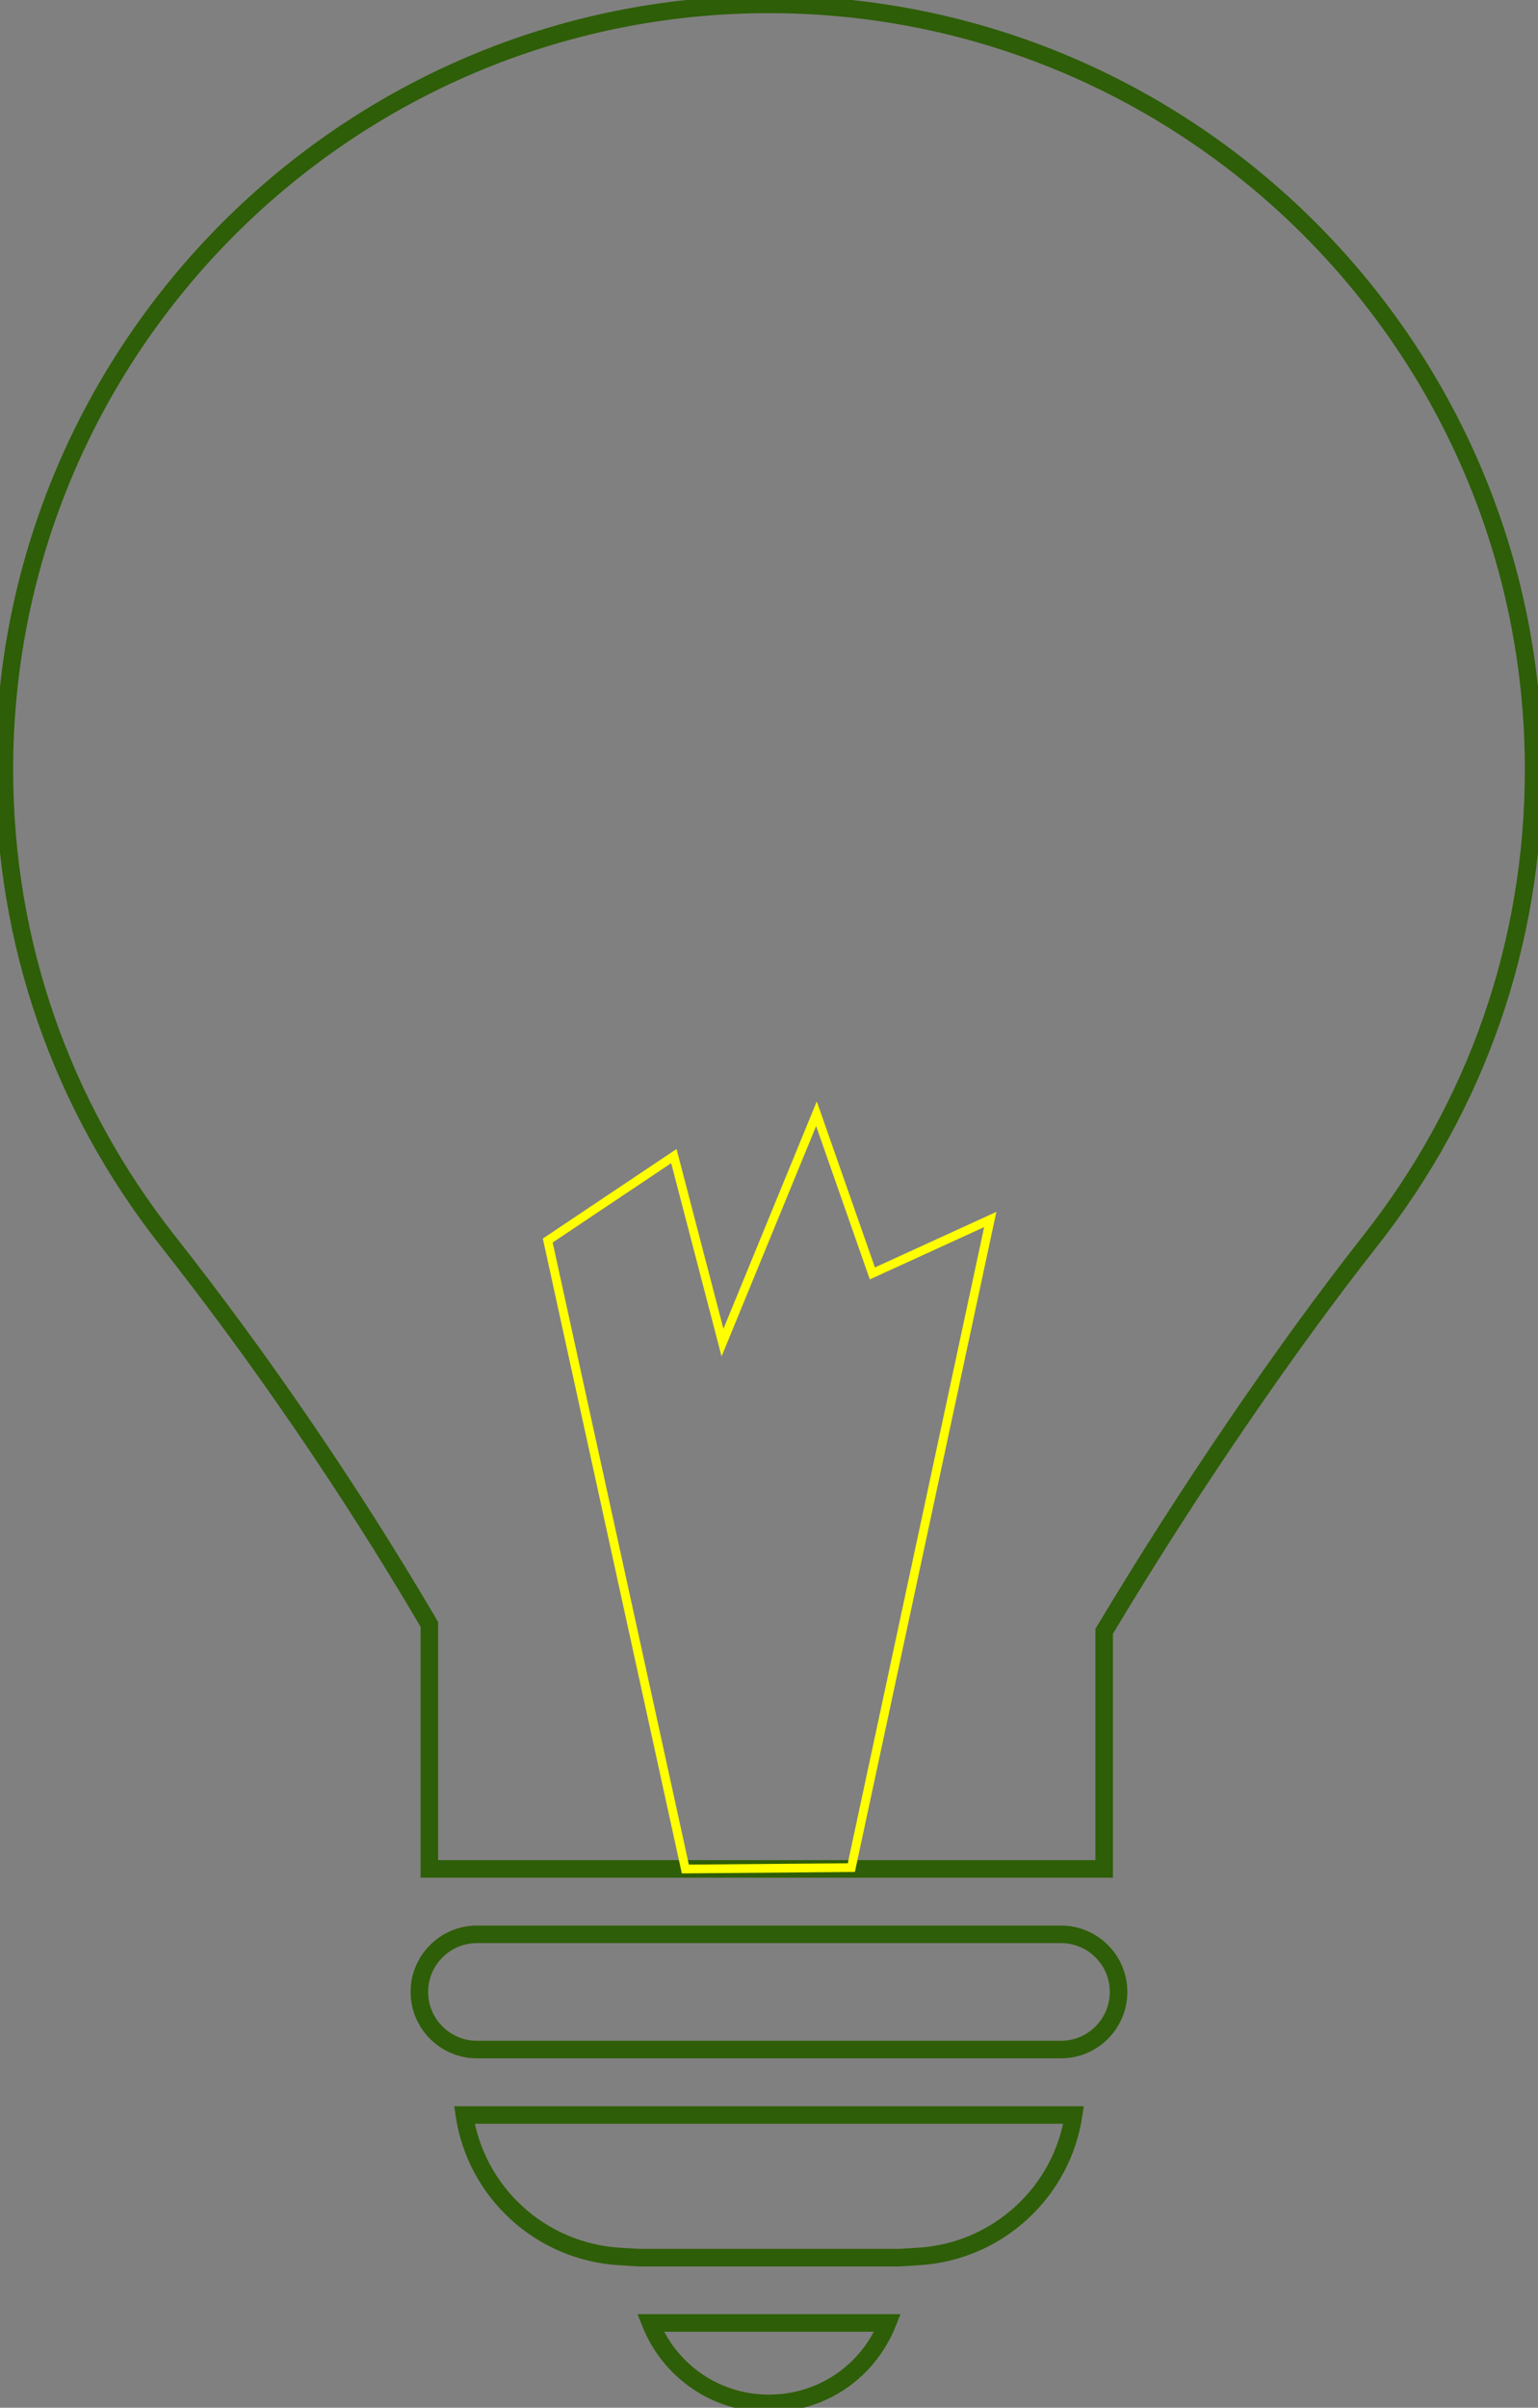 <svg version="1.1" id="panda-icon-creative" xmlns="http://www.w3.org/2000/svg" x="0px" y="0px"
     viewBox="0 0 175.49 274.58" style="enable-background:new 0 0 175.49 274.58;" xml:space="preserve">
<rect x="0" y="0" width="175.49" height="274.58" fill="#808080" stroke="none"/>
<defs>
	<style type="text/css">
	.creative0{fill:none;stroke:#2e5e07;stroke-miterlimit:10;stroke-width:2;}
	.creative1{fill:none;stroke:#2e5e07;stroke-miterlimit:10;stroke-width:2;}
	.creative2{fill:none;stroke:#2e5e07;stroke-miterlimit:10;stroke-width:2;}
	.creative3{fill:none;stroke:#FFff00;stroke-miterlimit:10;stroke-width:1;}
	.creative0 {
				fill-dasharray: 800;
				stroke-dasharray: 800;
				stroke-dashoffset: 0;
				-webkit-animation: dash 5s linear forwards;
				-o-animation: dash 5s linear forwards;
				-moz-animation: dash 5s linear forwards;
				animation: dash 5s linear forwards;
		}
			@-webkit-keyframes dash {
				from {
					stroke-dashoffset: 800;
				}
				to {
					stroke-dashoffset: 0;
				}
			}
		.creative1 {
				fill-dasharray: 800;
				stroke-dasharray: 800;
				stroke-dashoffset: 0;
				-webkit-animation: dash 10s linear forwards;
				-o-animation: dash 10s linear forwards;
				-moz-animation: dash 10s linear forwards;
				animation: dash 10s linear forwards;
		}
			@-webkit-keyframes dash {
				from {
					stroke-dashoffset: 800;
				}
				to {
					stroke-dashoffset: 0;
				}
			}
		.creative2 {
				fill-dasharray: 800;
				stroke-dasharray: 800;
				stroke-dashoffset: 0;
				-webkit-animation: dash 10s linear forwards;
				-o-animation: dash 10s linear forwards;
				-moz-animation: dash 10s linear forwards;
				animation: dash 10s linear forwards;
		}
			@-webkit-keyframes dash {
				from {
					stroke-dashoffset: 800;
				}
				to {
					stroke-dashoffset: 0;
				}
			}
		.creative3 {
				fill-dasharray: 800;
				stroke-dasharray: 800;
				stroke-dashoffset: 0;
				-webkit-animation: dash 10s linear forwards;
				-o-animation: dash 10s linear forwards;
				-moz-animation: dash 10s linear forwards;
				animation: dash 10s linear forwards;
		}
			@-webkit-keyframes dash {
				from {
					stroke-dashoffset: 800;
				}
				to {
					stroke-dashoffset: 0;
				}
			}
</style>
</defs>

    <g>
	<path class="creative0" d="M87.75,0.5C39.64,0.5,0.5,39.64,0.5,87.75c0,19.7,6.46,38.31,18.67,53.8c10.58,13.42,20.76,28.31,29.44,43.05
		l0.38,0.65v27.88h77v-27.1l0.4-0.66c9.2-15.34,20.39-31.72,29.92-43.81c12.22-15.49,18.68-34.1,18.68-53.82
		C174.99,39.64,135.85,0.5,87.75,0.5z"/>
        <path class="creative1" d="M70.74,257.33l2.18,0.13h29.72l2.14-0.13c9.1-0.54,16.42-7.41,17.72-16.14H52.99
		C54.28,249.93,61.62,256.8,70.74,257.33z"/>
        <path class="creative2"
              d="M87.74,274.08c6.11,0,11.35-3.7,13.53-9.17H74.22C76.4,270.37,81.64,274.08,87.74,274.08z"/>
        <path class="creative2" d="M121.06,220.59H54.42c-3.62,0-6.57,2.95-6.57,6.57c0,3.62,2.95,6.57,6.57,6.57h66.64
		c3.63,0,6.57-2.95,6.57-6.57C127.64,223.54,124.69,220.59,121.06,220.59z"/>
        <polygon class="creative3" points="93.16,127.01 82.44,153.11 76.89,131.84 62.5,141.47 78.2,213.14 97.14,212.98 112.99,139.07
		99.54,145.22 	"/>
</g>
</svg>

